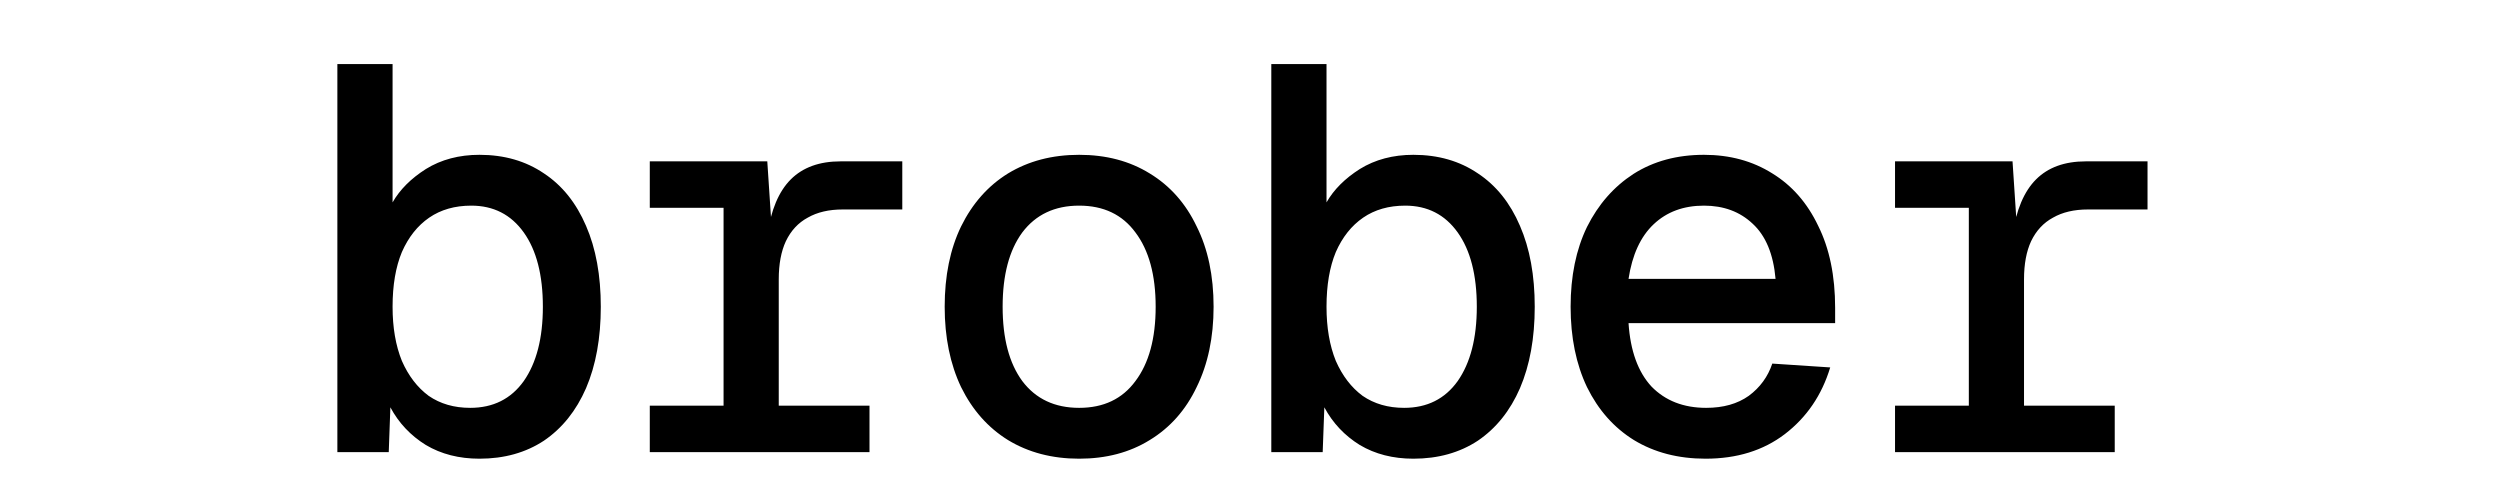<svg width="94" height="18" viewBox="0 0 94 18" fill="none" xmlns="http://www.w3.org/2000/svg">
<g clip-path="url(#clip0_74_78443)">
<path d="M18.028 17.247C17.261 17.247 16.59 17.075 16.014 16.733C15.439 16.377 14.993 15.904 14.678 15.315L14.617 17H12.685V2.41H14.761V7.609C15.035 7.129 15.453 6.711 16.014 6.355C16.59 5.999 17.261 5.821 18.028 5.821C18.96 5.821 19.768 6.054 20.453 6.52C21.138 6.972 21.665 7.629 22.035 8.492C22.405 9.342 22.59 10.355 22.59 11.534C22.59 12.712 22.405 13.733 22.035 14.596C21.665 15.445 21.138 16.103 20.453 16.569C19.768 17.02 18.96 17.247 18.028 17.247ZM17.679 15.335C18.542 15.335 19.213 15 19.693 14.329C20.172 13.643 20.412 12.712 20.412 11.534C20.412 10.342 20.172 9.41 19.693 8.739C19.213 8.068 18.555 7.732 17.72 7.732C17.103 7.732 16.576 7.883 16.137 8.184C15.699 8.486 15.357 8.917 15.11 9.479C14.877 10.04 14.761 10.725 14.761 11.534C14.761 12.315 14.877 12.993 15.11 13.568C15.357 14.13 15.692 14.568 16.117 14.883C16.555 15.185 17.076 15.335 17.679 15.335ZM27.206 17V6.067H28.85L29.035 8.862L28.85 8.842C28.987 7.896 29.281 7.198 29.733 6.746C30.186 6.294 30.809 6.067 31.604 6.067H33.926V7.876H31.686C31.165 7.876 30.727 7.979 30.37 8.184C30.014 8.376 29.74 8.67 29.549 9.068C29.37 9.451 29.281 9.931 29.281 10.506V17H27.206ZM24.432 17V15.253H32.693V17H24.432ZM24.432 7.814V6.067H28.377V7.814H24.432ZM40.576 17.247C39.562 17.247 38.672 17.014 37.904 16.548C37.151 16.082 36.562 15.418 36.137 14.555C35.726 13.691 35.52 12.684 35.52 11.534C35.52 10.369 35.726 9.362 36.137 8.513C36.562 7.65 37.151 6.985 37.904 6.52C38.672 6.054 39.562 5.821 40.576 5.821C41.59 5.821 42.473 6.054 43.227 6.52C43.994 6.985 44.583 7.65 44.994 8.513C45.419 9.362 45.631 10.369 45.631 11.534C45.631 12.684 45.419 13.691 44.994 14.555C44.583 15.418 43.994 16.082 43.227 16.548C42.473 17.014 41.59 17.247 40.576 17.247ZM40.576 15.335C41.494 15.335 42.199 15 42.692 14.329C43.199 13.657 43.453 12.726 43.453 11.534C43.453 10.342 43.199 9.41 42.692 8.739C42.199 8.068 41.494 7.732 40.576 7.732C39.658 7.732 38.946 8.068 38.439 8.739C37.945 9.41 37.699 10.342 37.699 11.534C37.699 12.726 37.945 13.657 38.439 14.329C38.946 15 39.658 15.335 40.576 15.335ZM53.144 17.247C52.377 17.247 51.706 17.075 51.13 16.733C50.555 16.377 50.11 15.904 49.795 15.315L49.733 17H47.801V2.41H49.877V7.609C50.151 7.129 50.569 6.711 51.13 6.355C51.706 5.999 52.377 5.821 53.144 5.821C54.076 5.821 54.884 6.054 55.569 6.52C56.254 6.972 56.782 7.629 57.151 8.492C57.521 9.342 57.706 10.355 57.706 11.534C57.706 12.712 57.521 13.733 57.151 14.596C56.782 15.445 56.254 16.103 55.569 16.569C54.884 17.02 54.076 17.247 53.144 17.247ZM52.795 15.335C53.658 15.335 54.329 15 54.809 14.329C55.288 13.643 55.528 12.712 55.528 11.534C55.528 10.342 55.288 9.41 54.809 8.739C54.329 8.068 53.672 7.732 52.836 7.732C52.219 7.732 51.692 7.883 51.254 8.184C50.815 8.486 50.473 8.917 50.226 9.479C49.993 10.04 49.877 10.725 49.877 11.534C49.877 12.315 49.993 12.993 50.226 13.568C50.473 14.13 50.808 14.568 51.233 14.883C51.672 15.185 52.192 15.335 52.795 15.335ZM64.13 17.247C63.103 17.247 62.206 17.014 61.438 16.548C60.685 16.082 60.096 15.418 59.671 14.555C59.26 13.691 59.055 12.684 59.055 11.534C59.055 10.383 59.26 9.383 59.671 8.533C60.096 7.684 60.678 7.02 61.418 6.54C62.171 6.061 63.055 5.821 64.069 5.821C65.041 5.821 65.898 6.054 66.638 6.52C67.377 6.972 67.953 7.629 68.364 8.492C68.788 9.342 69.001 10.369 69.001 11.575V12.15H61.233C61.301 13.191 61.589 13.986 62.096 14.534C62.617 15.068 63.302 15.335 64.151 15.335C64.795 15.335 65.329 15.185 65.754 14.883C66.179 14.568 66.473 14.164 66.638 13.671L68.816 13.815C68.501 14.856 67.932 15.692 67.11 16.322C66.302 16.938 65.309 17.247 64.13 17.247ZM61.233 10.486H66.761C66.679 9.554 66.391 8.862 65.898 8.41C65.418 7.958 64.809 7.732 64.069 7.732C63.302 7.732 62.671 7.965 62.178 8.431C61.685 8.896 61.37 9.581 61.233 10.486ZM74.028 17V6.067H75.671L75.856 8.862L75.671 8.842C75.808 7.896 76.103 7.198 76.555 6.746C77.007 6.294 77.63 6.067 78.425 6.067H80.747V7.876H78.507C77.987 7.876 77.548 7.979 77.192 8.184C76.836 8.376 76.562 8.67 76.37 9.068C76.192 9.451 76.103 9.931 76.103 10.506V17H74.028ZM71.253 17V15.253H79.514V17H71.253ZM71.253 7.814V6.067H75.199V7.814H71.253Z" fill="black"/>
</g>
<defs>
<clipPath id="clip0_74_78443">
<rect width="94" height="18" fill="white"/>
</clipPath>
</defs>
</svg>
